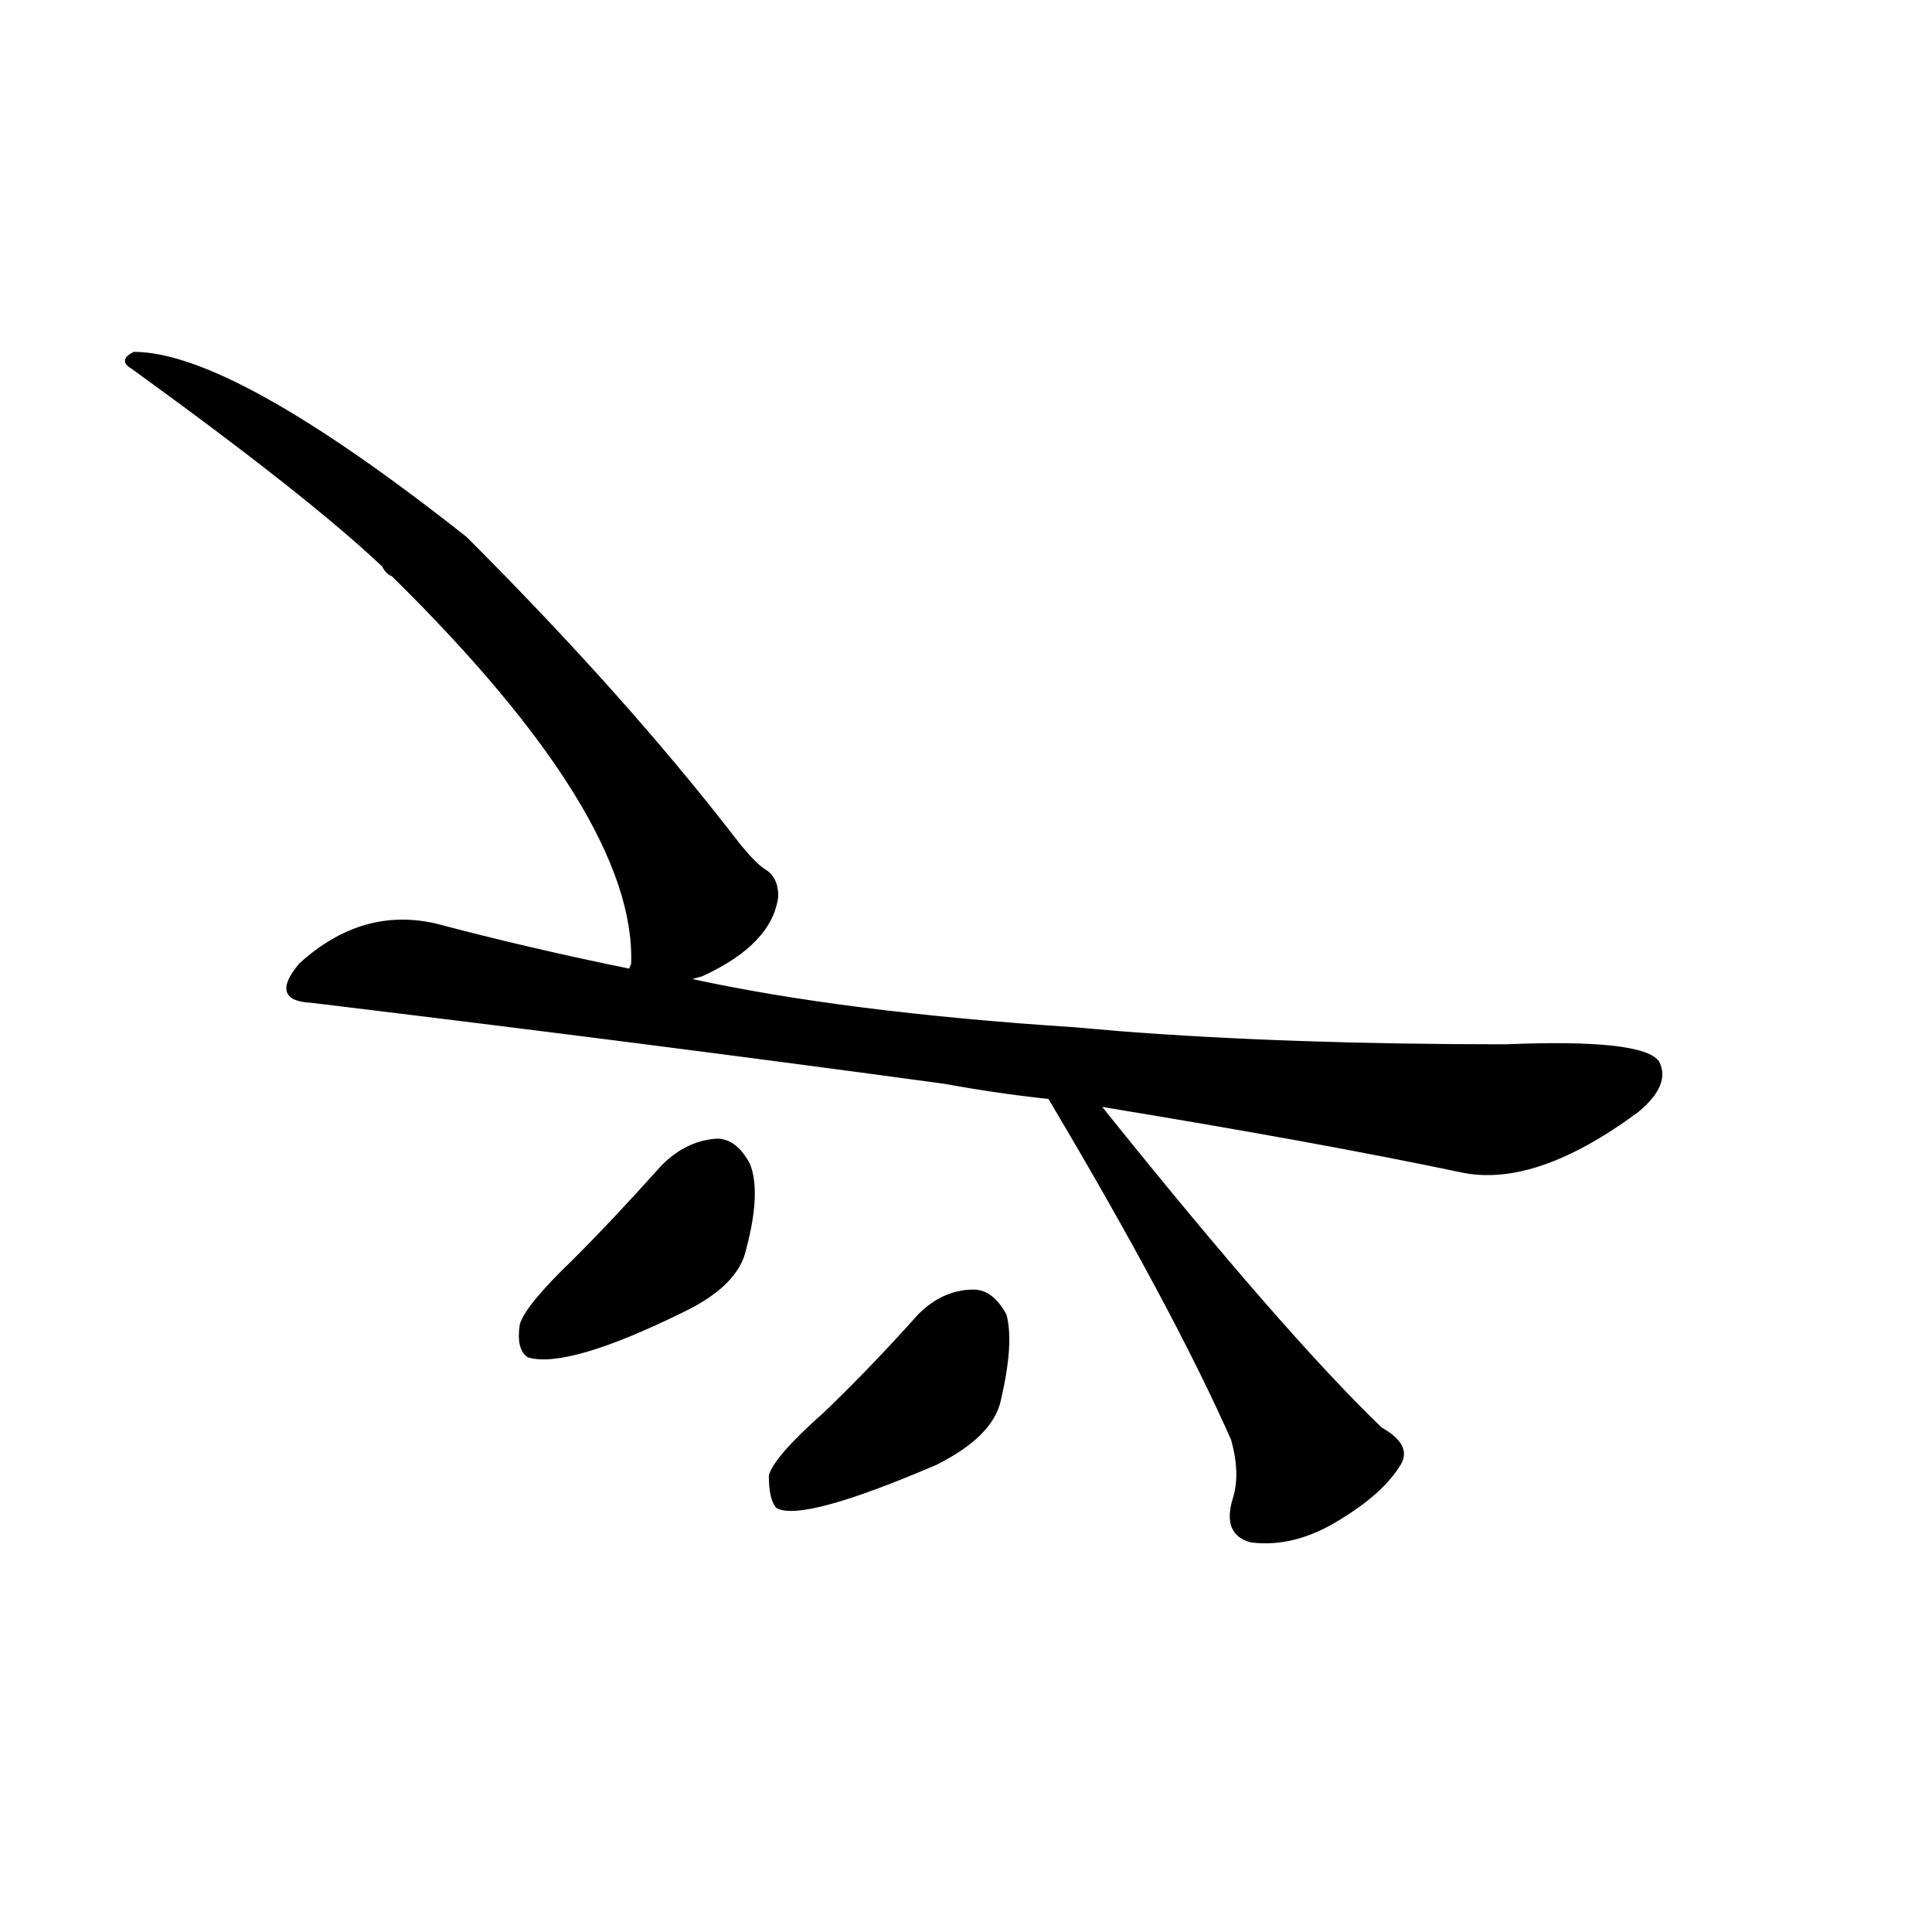 <?xml version="1.0" ?>
<svg baseProfile="full" height="1024" version="1.1" viewBox="0 0 1024 1024" width="1024" xmlns="http://www.w3.org/2000/svg" xmlns:ev="http://www.w3.org/2001/xml-events" xmlns:xlink="http://www.w3.org/1999/xlink">
	<defs/>
	<path d="M 304.0,668.0 Q 326.0,646.0 351.0,618.0 Q 364.0,605.0 380.0,604.0 Q 390.0,604.0 397.0,617.0 Q 403.0,632.0 395.0,662.0 Q 391.0,681.0 362.0,695.0 Q 301.0,725.0 280.0,719.0 Q 274.0,715.0 276.0,702.0 Q 279.0,692.0 304.0,668.0" fill="black" stroke="#000000"/>
	<path d="M 437.0,749.0 Q 462.0,725.0 487.0,697.0 Q 500.0,684.0 516.0,684.0 Q 526.0,684.0 533.0,697.0 Q 537.0,712.0 530.0,742.0 Q 526.0,761.0 496.0,776.0 Q 426.0,806.0 412.0,799.0 Q 408.0,795.0 408.0,782.0 Q 411.0,772.0 437.0,749.0" fill="black" stroke="#000000"/>
	<path d="M 583.0,586.0 Q 680.0,707.0 732.0,757.0 Q 748.0,766.0 742.0,776.0 Q 733.0,791.0 710.0,805.0 Q 686.0,820.0 663.0,817.0 Q 648.0,813.0 654.0,794.0 Q 658.0,781.0 653.0,763.0 Q 622.0,693.0 556.0,582.0 C 541.0,556.0 564.0,563.0 583.0,586.0" fill="black" stroke="#000000"/>
	<path d="M 593.0,547.0 Q 683.0,554.0 798.0,554.0 Q 871.0,551.0 879.0,563.0 Q 885.0,575.0 868.0,589.0 Q 814.0,629.0 775.0,621.0 Q 699.0,605.0 583.0,586.0 L 556.0,582.0 Q 528.0,579.0 501.0,574.0 Q 347.0,553.0 165.0,531.0 Q 143.0,530.0 159.0,511.0 Q 192.0,481.0 231.0,490.0 Q 280.0,503.0 334.0,514.0 L 365.0,519.0 Q 447.0,537.0 570.0,545.0 L 593.0,547.0" fill="black" stroke="#000000"/>
	<path d="M 334.0,514.0 Q 334.0,513.0 335.0,511.0 Q 338.0,433.0 208.0,305.0 Q 205.0,304.0 203.0,300.0 Q 164.0,263.0 70.0,195.0 Q 63.0,191.0 71.0,187.0 Q 123.0,187.0 247.0,285.0 Q 331.0,369.0 389.0,444.0 Q 399.0,457.0 405.0,461.0 Q 412.0,465.0 412.0,475.0 Q 409.0,500.0 372.0,517.0 Q 368.0,518.0 365.0,519.0 C 337.0,530.0 333.0,531.0 334.0,514.0" fill="black" stroke="#000000"/>
</svg>
